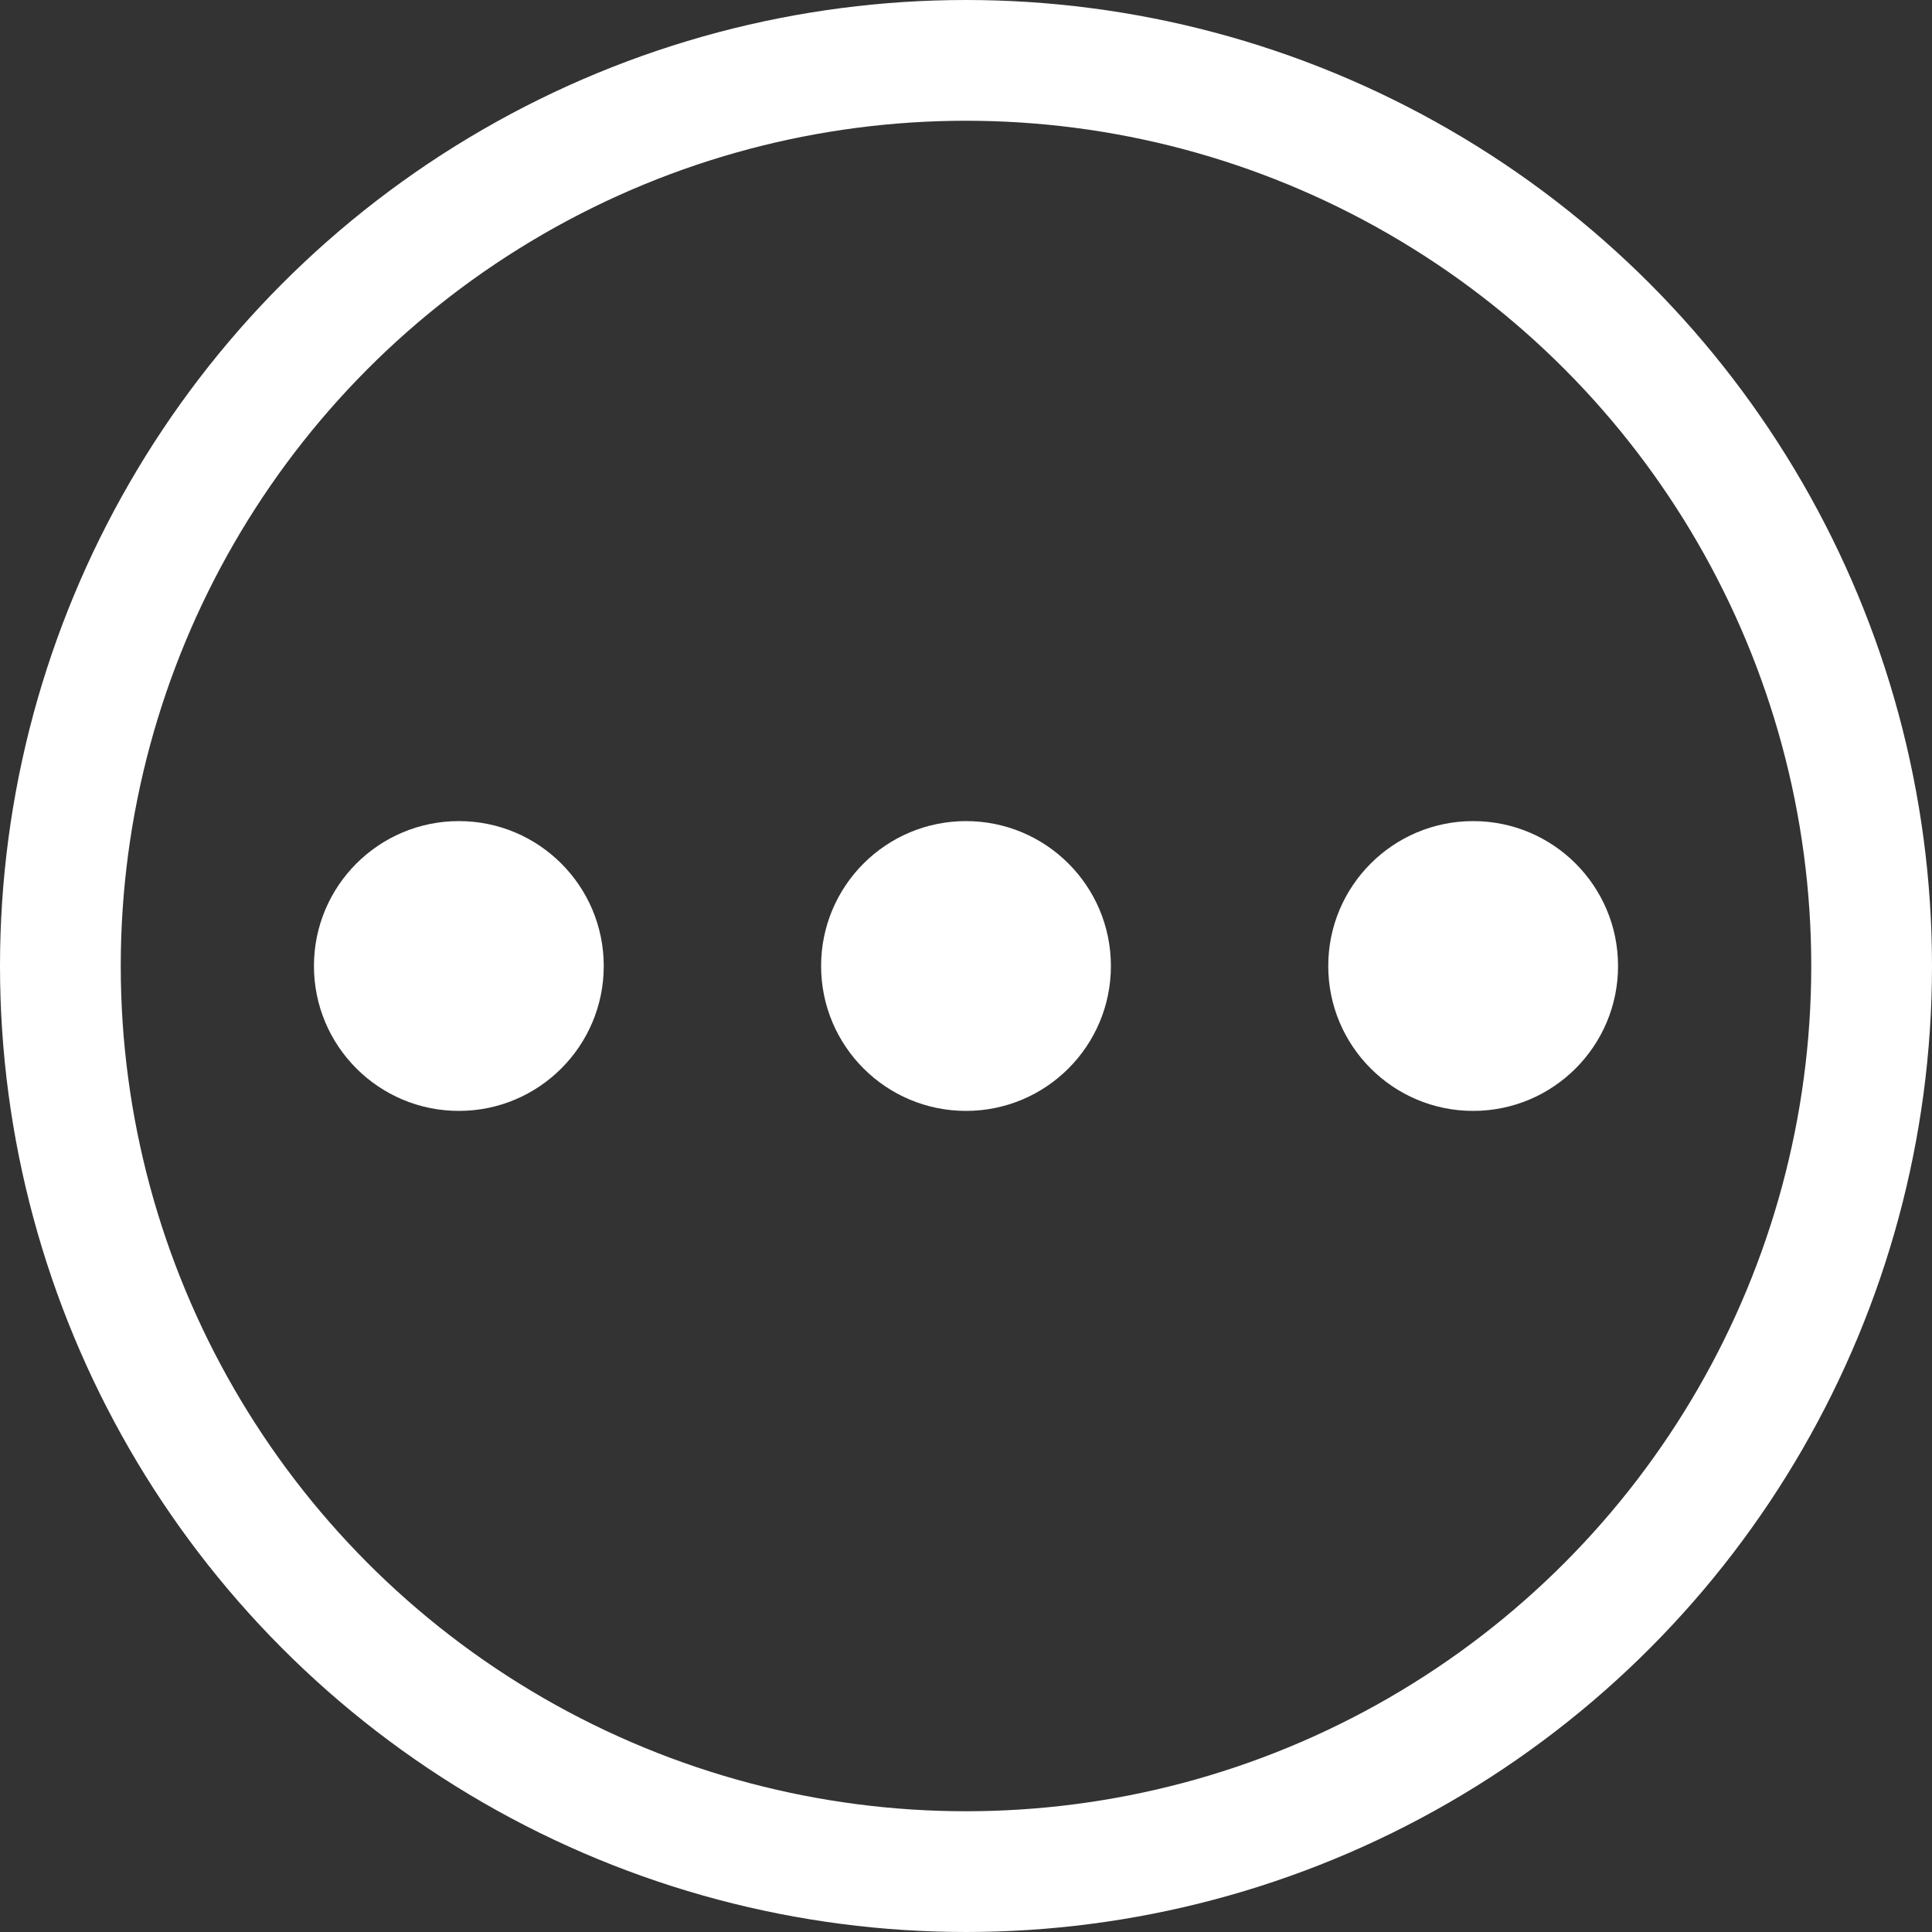 <svg width="16" height="16" viewBox="0 0 16 16" fill="none" xmlns="http://www.w3.org/2000/svg">
<rect x="0" y="0" width="16" height="16" fill="#333333" stroke="none"/>
<circle cx="8" cy="8" r="7.5" stroke="white"/>
<circle cx="3.8" cy="8" r="1.2" fill="white"/>
<circle cx="8" cy="8" r="1.2" fill="white"/>
<circle cx="12.2" cy="8" r="1.2" fill="white"/>
</svg>
